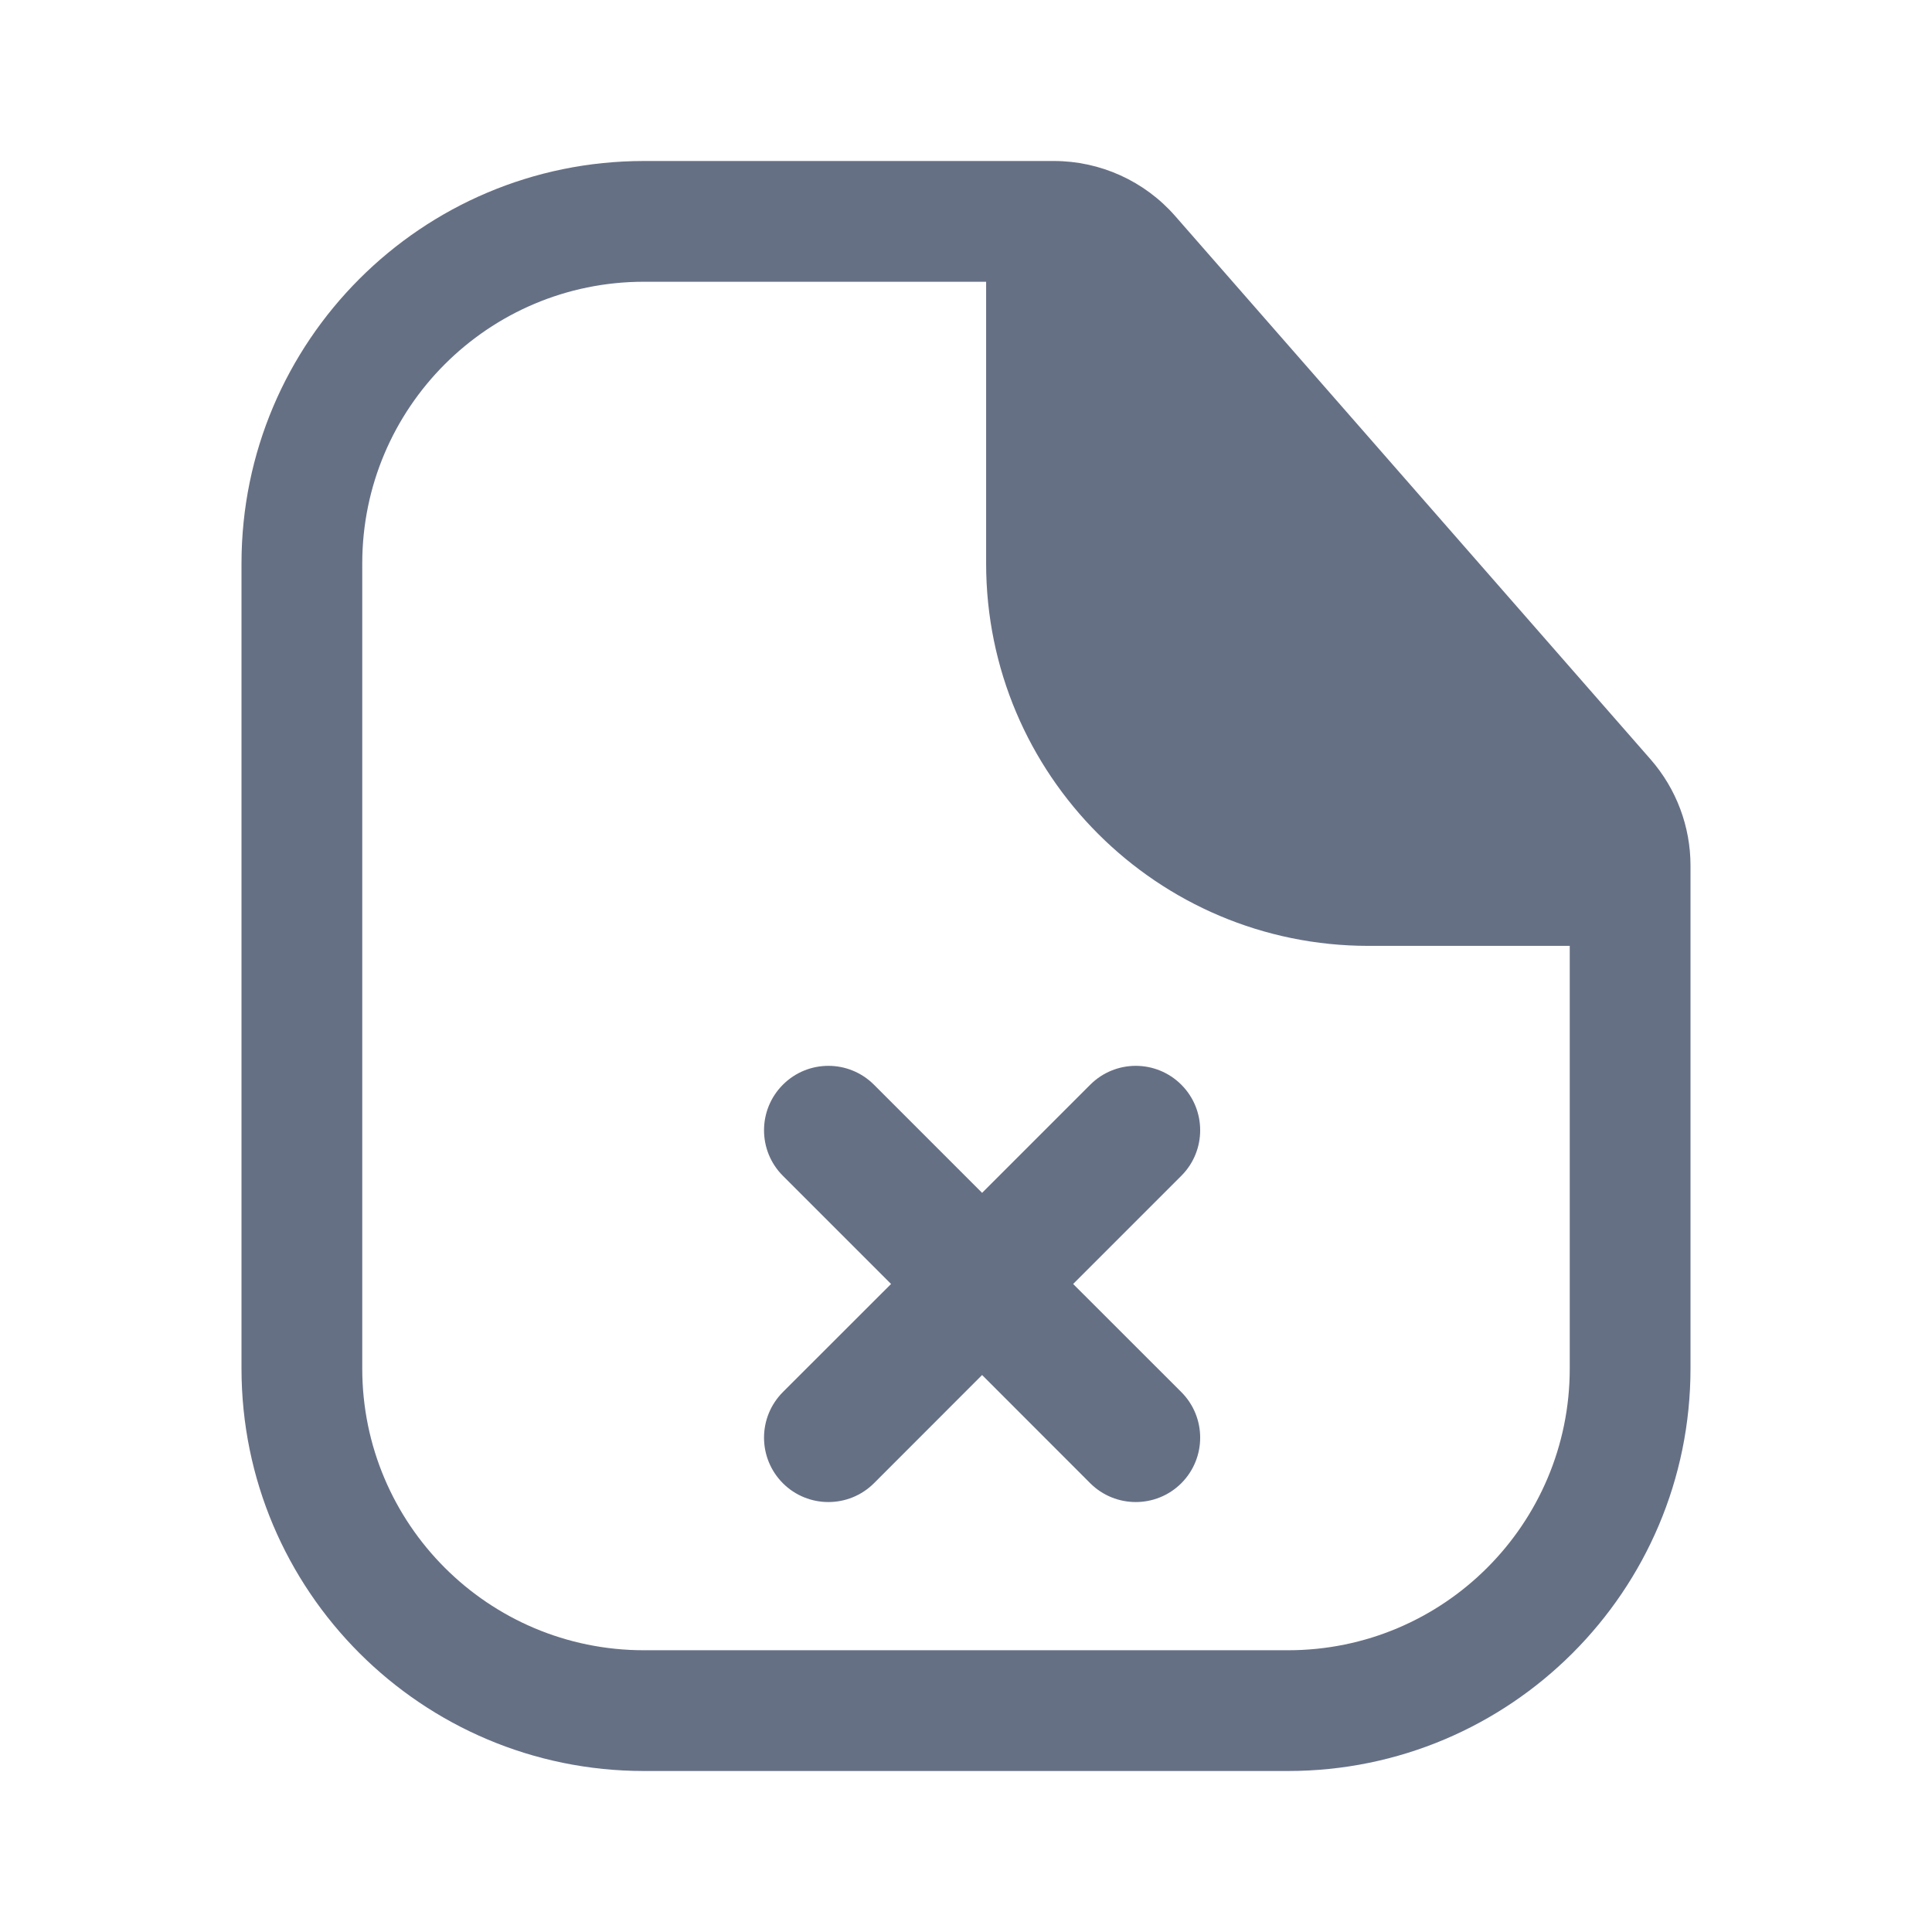 <svg width="24" height="24" viewBox="0 0 24 24" fill="none" xmlns="http://www.w3.org/2000/svg">
<path fillRule="evenodd" clipRule="evenodd" d="M8 20.5H16C17.933 20.5 19.5 18.933 19.5 17V11.75H17C14.377 11.75 12.25 9.623 12.25 7V3.5H8C6.067 3.5 4.5 5.067 4.5 7V17C4.5 18.933 6.067 20.5 8 20.5ZM13.75 3.992L19.226 10.25H17C15.205 10.25 13.75 8.795 13.75 7V3.992ZM16 22H8C5.239 22 3 19.761 3 17V7C3 4.239 5.239 2 8 2H13.092C13.669 2 14.218 2.249 14.598 2.683L20.505 9.434C20.824 9.799 21 10.267 21 10.752V17C21 19.761 18.761 22 16 22ZM10.857 13.475C10.544 13.162 10.037 13.162 9.725 13.475C9.413 13.787 9.413 14.294 9.725 14.606L11.069 15.95L9.725 17.293C9.413 17.606 9.413 18.112 9.725 18.425C10.037 18.737 10.544 18.737 10.857 18.425L12.2 17.081L13.543 18.425C13.856 18.737 14.362 18.737 14.675 18.425C14.987 18.112 14.987 17.606 14.675 17.293L13.331 15.95L14.675 14.606C14.987 14.294 14.987 13.787 14.675 13.475C14.362 13.162 13.856 13.162 13.543 13.475L12.2 14.818L10.857 13.475Z" fill="#667085"/>
</svg>

